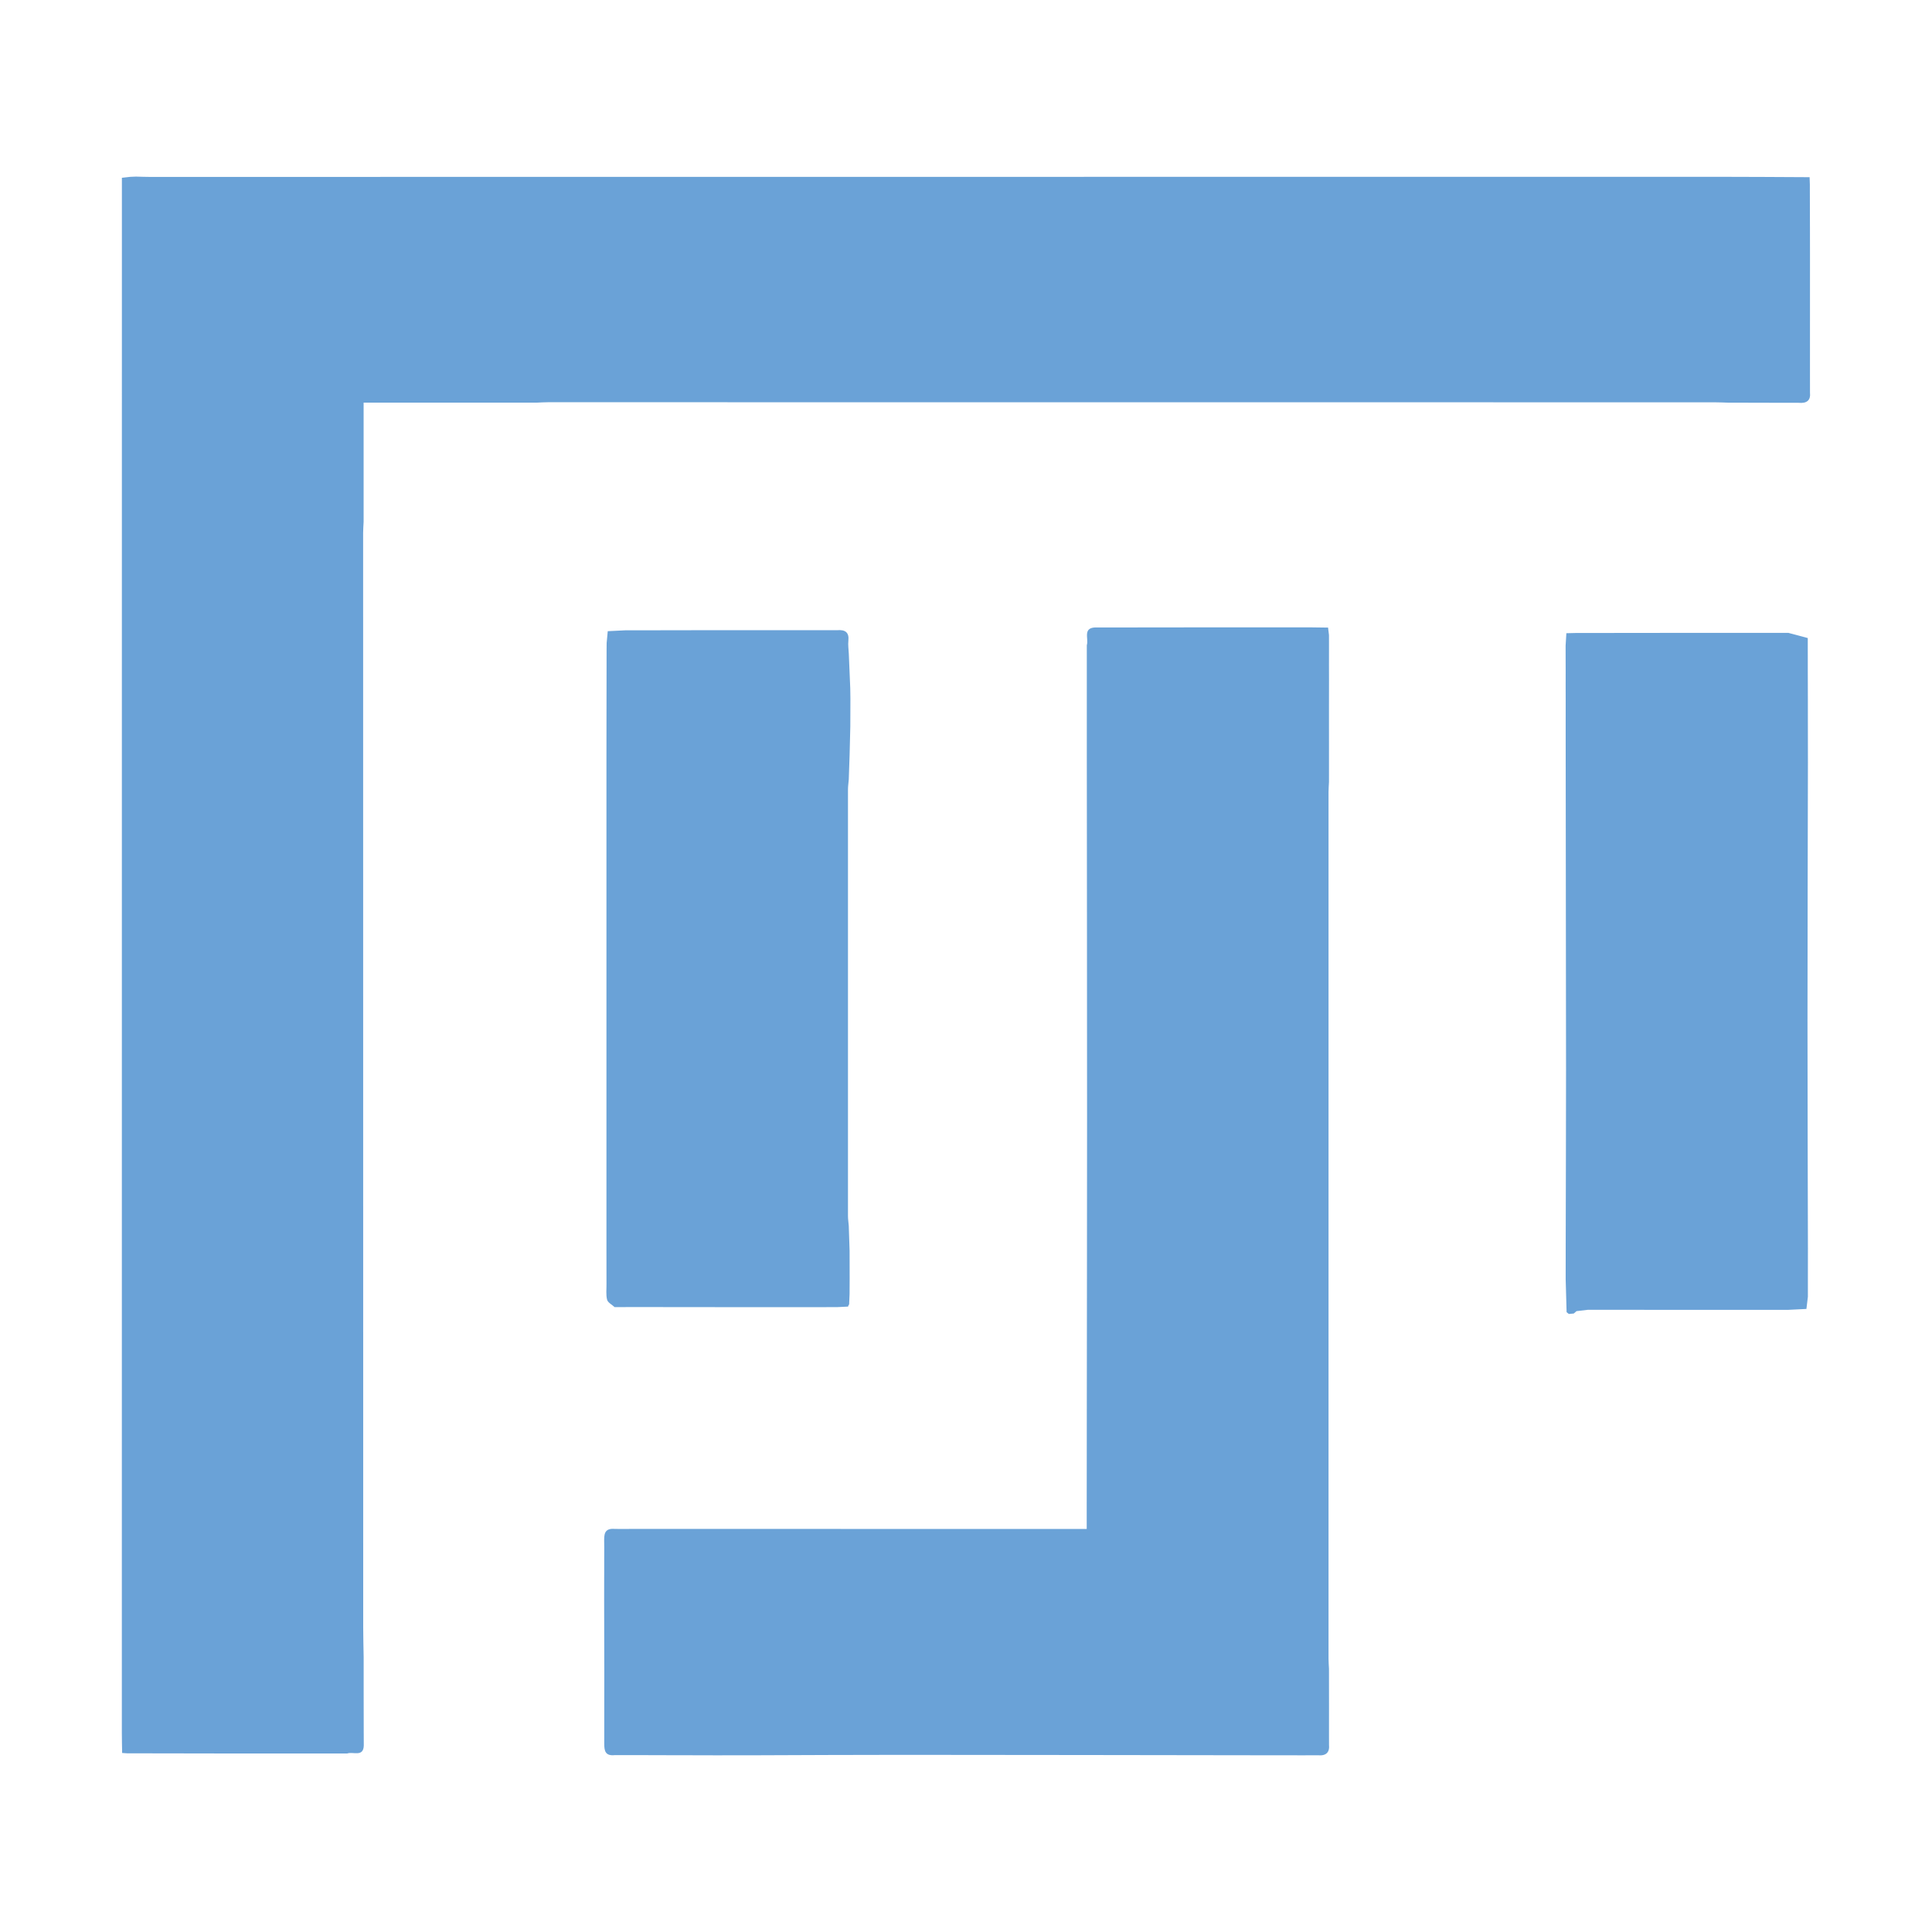 <?xml version="1.0" encoding="utf-8"?>
<!-- Generator: Adobe Illustrator 24.3.0, SVG Export Plug-In . SVG Version: 6.00 Build 0)  -->
<svg version="1.1" id="Layer_1" xmlns="http://www.w3.org/2000/svg" xmlns:xlink="http://www.w3.org/1999/xlink" x="0px" y="0px"
	 viewBox="0 0 1000 1000" style="enable-background:new 0 0 1000 1000;" xml:space="preserve">
<style type="text/css">
	.st0{fill:#6AA2D7;}
</style>
<path class="st0" d="M312.72,798.18c-0.01-3.6-0.24-7.36,5.57-6.81c1.4,0,2.81,0,4.21,0.01c3.27-0.01,6.54-0.01,9.82-0.02
	c4.22,0,8.43,0.01,12.65,0.01c5.15,0,10.3,0,15.45,0c4.68,0,9.37,0,14.05,0c11.23,0,22.46,0,33.69,0
	c39.78,0.01,79.56,0.01,119.34,0.02c6.56,0,13.12,0,19.69,0c4.96,0,9.93,0,15.29,0c0-4.77,0-8.82,0-12.87
	c0.01-5.68,0.01-11.36,0.02-17.04c0.01-8.31,0.01-16.62,0.02-24.93c0.05-52.57,0.14-105.15,0.14-157.72
	c0-62.83-0.08-125.65-0.13-188.48c0-5.25,0-10.49,0-15.74c0-5.68,0-11.37,0-17.05c0-4.81,0-9.62,0-14.43c0-3.06,0-6.12,0-9.19
	c1.14-3.47-2.67-9.64,5.72-9.16c1.4,0,2.81,0,4.22,0c1.87,0,3.75,0,5.62-0.01c1.87,0,3.75,0,5.62,0c1.87,0,3.75-0.01,5.62-0.01
	c2.81,0,5.62-0.01,8.43-0.01c2.81,0,5.62-0.01,8.42-0.01c2.81,0,5.63-0.01,8.45-0.01c21.51,0,43.02,0,64.52,0
	c2.75,0.04,5.5,0.07,8.25,0.11c0.16,1.29,0.31,2.58,0.47,3.87c0,1.31,0,2.63,0.01,3.94c0,1.31,0,2.62,0,3.93
	c0,2.62-0.01,5.24-0.01,7.85c0,1.31,0.01,2.63,0.01,3.94c0,1.31,0.01,2.63,0.01,3.94c0,2.19,0,4.37-0.01,6.56
	c0,2.2,0,4.41-0.01,6.61c0,1.75,0,3.49,0,5.24c0,1.75,0,3.5,0,5.25c0,3.07,0.01,6.14,0.01,9.21c0,6.53-0.01,13.05-0.01,19.58
	c-0.08,1.74-0.23,3.48-0.23,5.23c-0.01,149.5-0.01,299.01,0,448.51c0,1.74,0.15,3.48,0.23,5.23c0.01,6.52,0.01,13.05,0.02,19.57
	c0,3.07-0.01,6.14-0.01,9.22c0,1.33,0,2.67,0,4c0,2.16,0,4.32,0.01,6.48c0.4,4.05-1.5,5.96-5.91,5.52
	c-2.35,0.01-4.69,0.02-7.04,0.03c-7.02-0.01-14.03-0.01-21.05-0.02c-62.24-0.08-124.48-0.19-186.72-0.22
	c-25.27-0.01-50.54,0.14-75.8,0.22c-7.02,0.01-14.04,0.01-21.06,0.02c-2.81-0.01-5.62-0.01-8.44-0.02
	c-2.34-0.01-4.68-0.01-7.02-0.02c-2.34,0-4.69-0.01-7.03-0.01c-1.41-0.01-2.82-0.01-4.22-0.01c-1.41-0.01-2.81-0.01-4.22-0.02
	c-3.27,0-6.54,0-9.81-0.01c-0.94,0-1.89-0.01-2.83-0.01c-1.87,0-3.74-0.01-5.61-0.01c-0.94,0-1.88,0-2.82,0
	c-5.03,0.56-5.57-2.15-5.56-5.99c0.09-24.7-0.01-49.39-0.05-74.09c0.01-3.06,0.01-6.12,0.01-9.18c0-2.19,0.01-4.38,0.02-6.56
	c0-1.75,0-3.5,0-5.25c0.01-2.19,0.01-4.37,0.02-6.56C312.72,799.93,312.72,799.06,312.72,798.18z"/>
<path class="st0" d="M63.09,92.02c1.45-0.16,2.9-0.33,4.36-0.49c0.98-0.04,1.96-0.08,2.94-0.12c2.34,0.06,4.67,0.16,7.01,0.16
	c270.27-0.02,540.55-0.04,810.82-0.06c16.14,0,32.29,0.13,48.43,0.2c0.04,1.31,0.09,2.62,0.13,3.94c0,1.31,0,2.62,0,3.94
	c0,0.88,0.01,1.76,0.01,2.64c0,2.19,0.01,4.37,0.01,6.56c0,1.75,0.01,3.49,0.02,5.24c0,1.31,0.01,2.63,0.01,3.94
	c0,2.19,0.01,4.37,0.01,6.56c0,2.19,0.01,4.37,0.01,6.56c0,3.06,0,6.12,0,9.19c0,17.47,0,34.93-0.01,52.4c0,3.5,0,6.99,0.01,10.49
	c0.44,4.07-1.65,5.7-5.85,5.32c-1.87,0-3.74,0-5.61-0.01c-2.34,0-4.68-0.01-7.02-0.01c-7.95-0.02-15.9-0.04-23.85-0.06
	c-2.33-0.06-4.67-0.17-7-0.18c-201.28-0.02-402.56-0.03-603.84-0.04c-1.87,0-3.73,0.13-5.6,0.2c-10.76,0-21.53,0-32.29,0
	c-19.07,0-38.13,0-57.58,0c0,20.82,0,41.25,0,61.69c-0.09,1.96-0.25,3.92-0.25,5.88c0,188.85,0.01,377.71,0.04,566.56
	c0,5.02,0.15,10.04,0.23,15.05c0,6.12,0,12.24,0,18.36c0.01,5.24,0.02,10.48,0.03,15.72c0,1.75,0.01,3.5,0.01,5.25
	c0.01,2.18,0.02,4.36,0.03,6.54c-0.17,6.21-5.54,3.08-8.56,4.15c-21.98,0-43.96,0-65.93,0c-2.81-0.01-5.62-0.02-8.44-0.02
	c-2.81,0-5.62,0-8.43-0.01c-1.41-0.01-2.81-0.01-4.22-0.01c-1.87,0-3.74-0.01-5.61-0.01c-2.34,0-4.68-0.01-7.03-0.01
	c-1.41,0-2.82-0.01-4.22-0.01c-1.86,0-3.72-0.01-5.59-0.01c-0.94,0-1.87,0-2.81,0c-0.48,0-0.96,0.01-1.44,0.01
	c-0.93-0.06-1.87-0.13-2.8-0.19c-0.05-3.49-0.15-6.99-0.15-10.48C63.09,628.55,63.09,360.29,63.09,92.02z"/>
<path class="st0" d="M314,332.8c0.18-1.9,0.36-3.81,0.57-6.1c3.26-0.16,6.24-0.31,9.21-0.46c2.81,0,5.62,0,8.43,0
	c4.68-0.01,9.37-0.01,14.05-0.02c5.62-0.01,11.25-0.02,16.87-0.03c23.37,0,46.75,0,70.12,0c4.25-0.37,6.33,1.14,5.87,5.41
	c-0.25,2.29,0.14,4.64,0.23,6.95c0.24,5.91,0.49,11.83,0.74,17.75c0.03,1.77,0.06,3.55,0.08,5.32c-0.01,2.18-0.01,4.37-0.02,6.55
	c-0.01,2.62-0.02,5.23-0.03,7.85c-0.12,4.85-0.24,9.7-0.36,14.55c-0.15,4.32-0.29,8.63-0.44,12.95c-0.14,1.73-0.41,3.47-0.41,5.2
	c-0.02,73.52-0.02,147.04,0,220.56c0,1.73,0.27,3.47,0.41,5.2c0.15,4.32,0.29,8.64,0.43,12.96c0.01,4.82,0.02,9.64,0.03,14.46
	c-0.01,2.61-0.03,5.23-0.04,7.84c-0.08,1.81-0.15,3.62-0.23,5.43c-0.3,0.32-0.48,0.7-0.55,1.12c-1.9,0.09-3.81,0.18-5.71,0.28
	c-3.75,0-7.5,0-11.24,0.01c-15.43,0-30.85,0-46.28,0c-3.75,0-7.5,0-11.24-0.01c-2.81,0-5.61,0-8.42-0.01
	c-3.28,0-6.55-0.01-9.83-0.01c-2.81,0-5.63-0.01-8.44-0.01c-2.34,0-4.68,0-7.02,0c-1.41,0-2.82,0-4.22,0c-1.4,0-2.81,0-4.21,0.01
	c-1.41,0-2.82,0.01-4.22,0.01c-1.36-1.26-3.51-2.34-3.89-3.81c-0.67-2.6-0.27-5.45-0.32-8.19c-0.01-5.69-0.01-11.38-0.02-17.07
	c0-85.65,0-171.31,0-256.96c0.01-5.69,0.01-11.38,0.02-17.07c0.01-4.8,0.02-9.6,0.02-14.41c0.01-4.81,0.02-9.63,0.02-14.44
	c0-2.63,0.01-5.25,0.01-7.88C314,335.42,314,334.11,314,332.8z"/>
<path class="st0" d="M810.71,327.75c1.83-0.04,3.67-0.09,5.5-0.13c2.34,0,4.69,0,7.03,0c2.34,0,4.68,0,7.01,0
	c2.34,0,4.68-0.01,7.02-0.01c2.81,0,5.62-0.01,8.43-0.01c2.81,0,5.62-0.01,8.43-0.01c2.82,0,5.63-0.01,8.45-0.01
	c21.04,0,42.08,0,63.12,0c3.33,0.89,6.66,1.78,10,2.67c0,0.87,0,1.75,0,2.62c0,0.88,0,1.75,0,2.63c0,1.31,0.01,2.63,0.01,3.94
	c0,2.62,0,5.24,0,7.86c0.01,2.19,0.01,4.38,0.02,6.58c0.01,2.62,0.01,5.25,0.02,7.87c0,2.62,0,5.24,0,7.86c0,3.06,0,6.12,0.01,9.19
	c0.01,5.25,0.01,10.5,0.02,15.75c-0.08,44.57-0.22,89.15-0.22,133.72c0,39.33,0.14,78.66,0.22,117.99
	c-0.01,5.25-0.01,10.5-0.02,15.75c0,3.06,0,6.12,0,9.19c-0.25,2.05-0.49,4.1-0.76,6.3c-3.4,0.17-6.34,0.31-9.28,0.46
	c-21.05,0-42.09,0-63.14,0.01c-3.28,0-6.56-0.01-9.84-0.01c-2.81-0.01-5.63-0.01-8.44-0.02c-2.81,0-5.62,0-8.43,0
	c-2.8,0-5.61,0-8.41,0.01c-1.88,0-3.75,0-5.63,0c-1.94,0.23-3.88,0.46-5.82,0.69c-0.48,0.41-0.95,0.82-1.43,1.23
	c-0.85,0.08-1.7,0.15-2.55,0.23c-0.39-0.31-0.77-0.61-1.16-0.92c-0.16-5.7-0.32-11.41-0.48-17.11c0.01-6.56,0.01-13.12,0.02-19.69
	c0.06-29.64,0.17-59.29,0.17-88.93c-0.02-51.66-0.11-103.32-0.17-154.99c-0.01-6.56-0.01-13.12-0.02-19.68
	c0-5.24,0.01-10.48,0.01-15.72c-0.01-2.62-0.01-5.25-0.02-7.87c0-2.62,0-5.24,0.01-7.87c-0.01-2.19-0.01-4.38-0.02-6.57
	c0-2.18-0.01-4.36-0.01-6.55c0.13-2.15,0.26-4.29,0.39-6.44C810.74,327.72,810.71,327.75,810.71,327.75z"/>
</svg>
